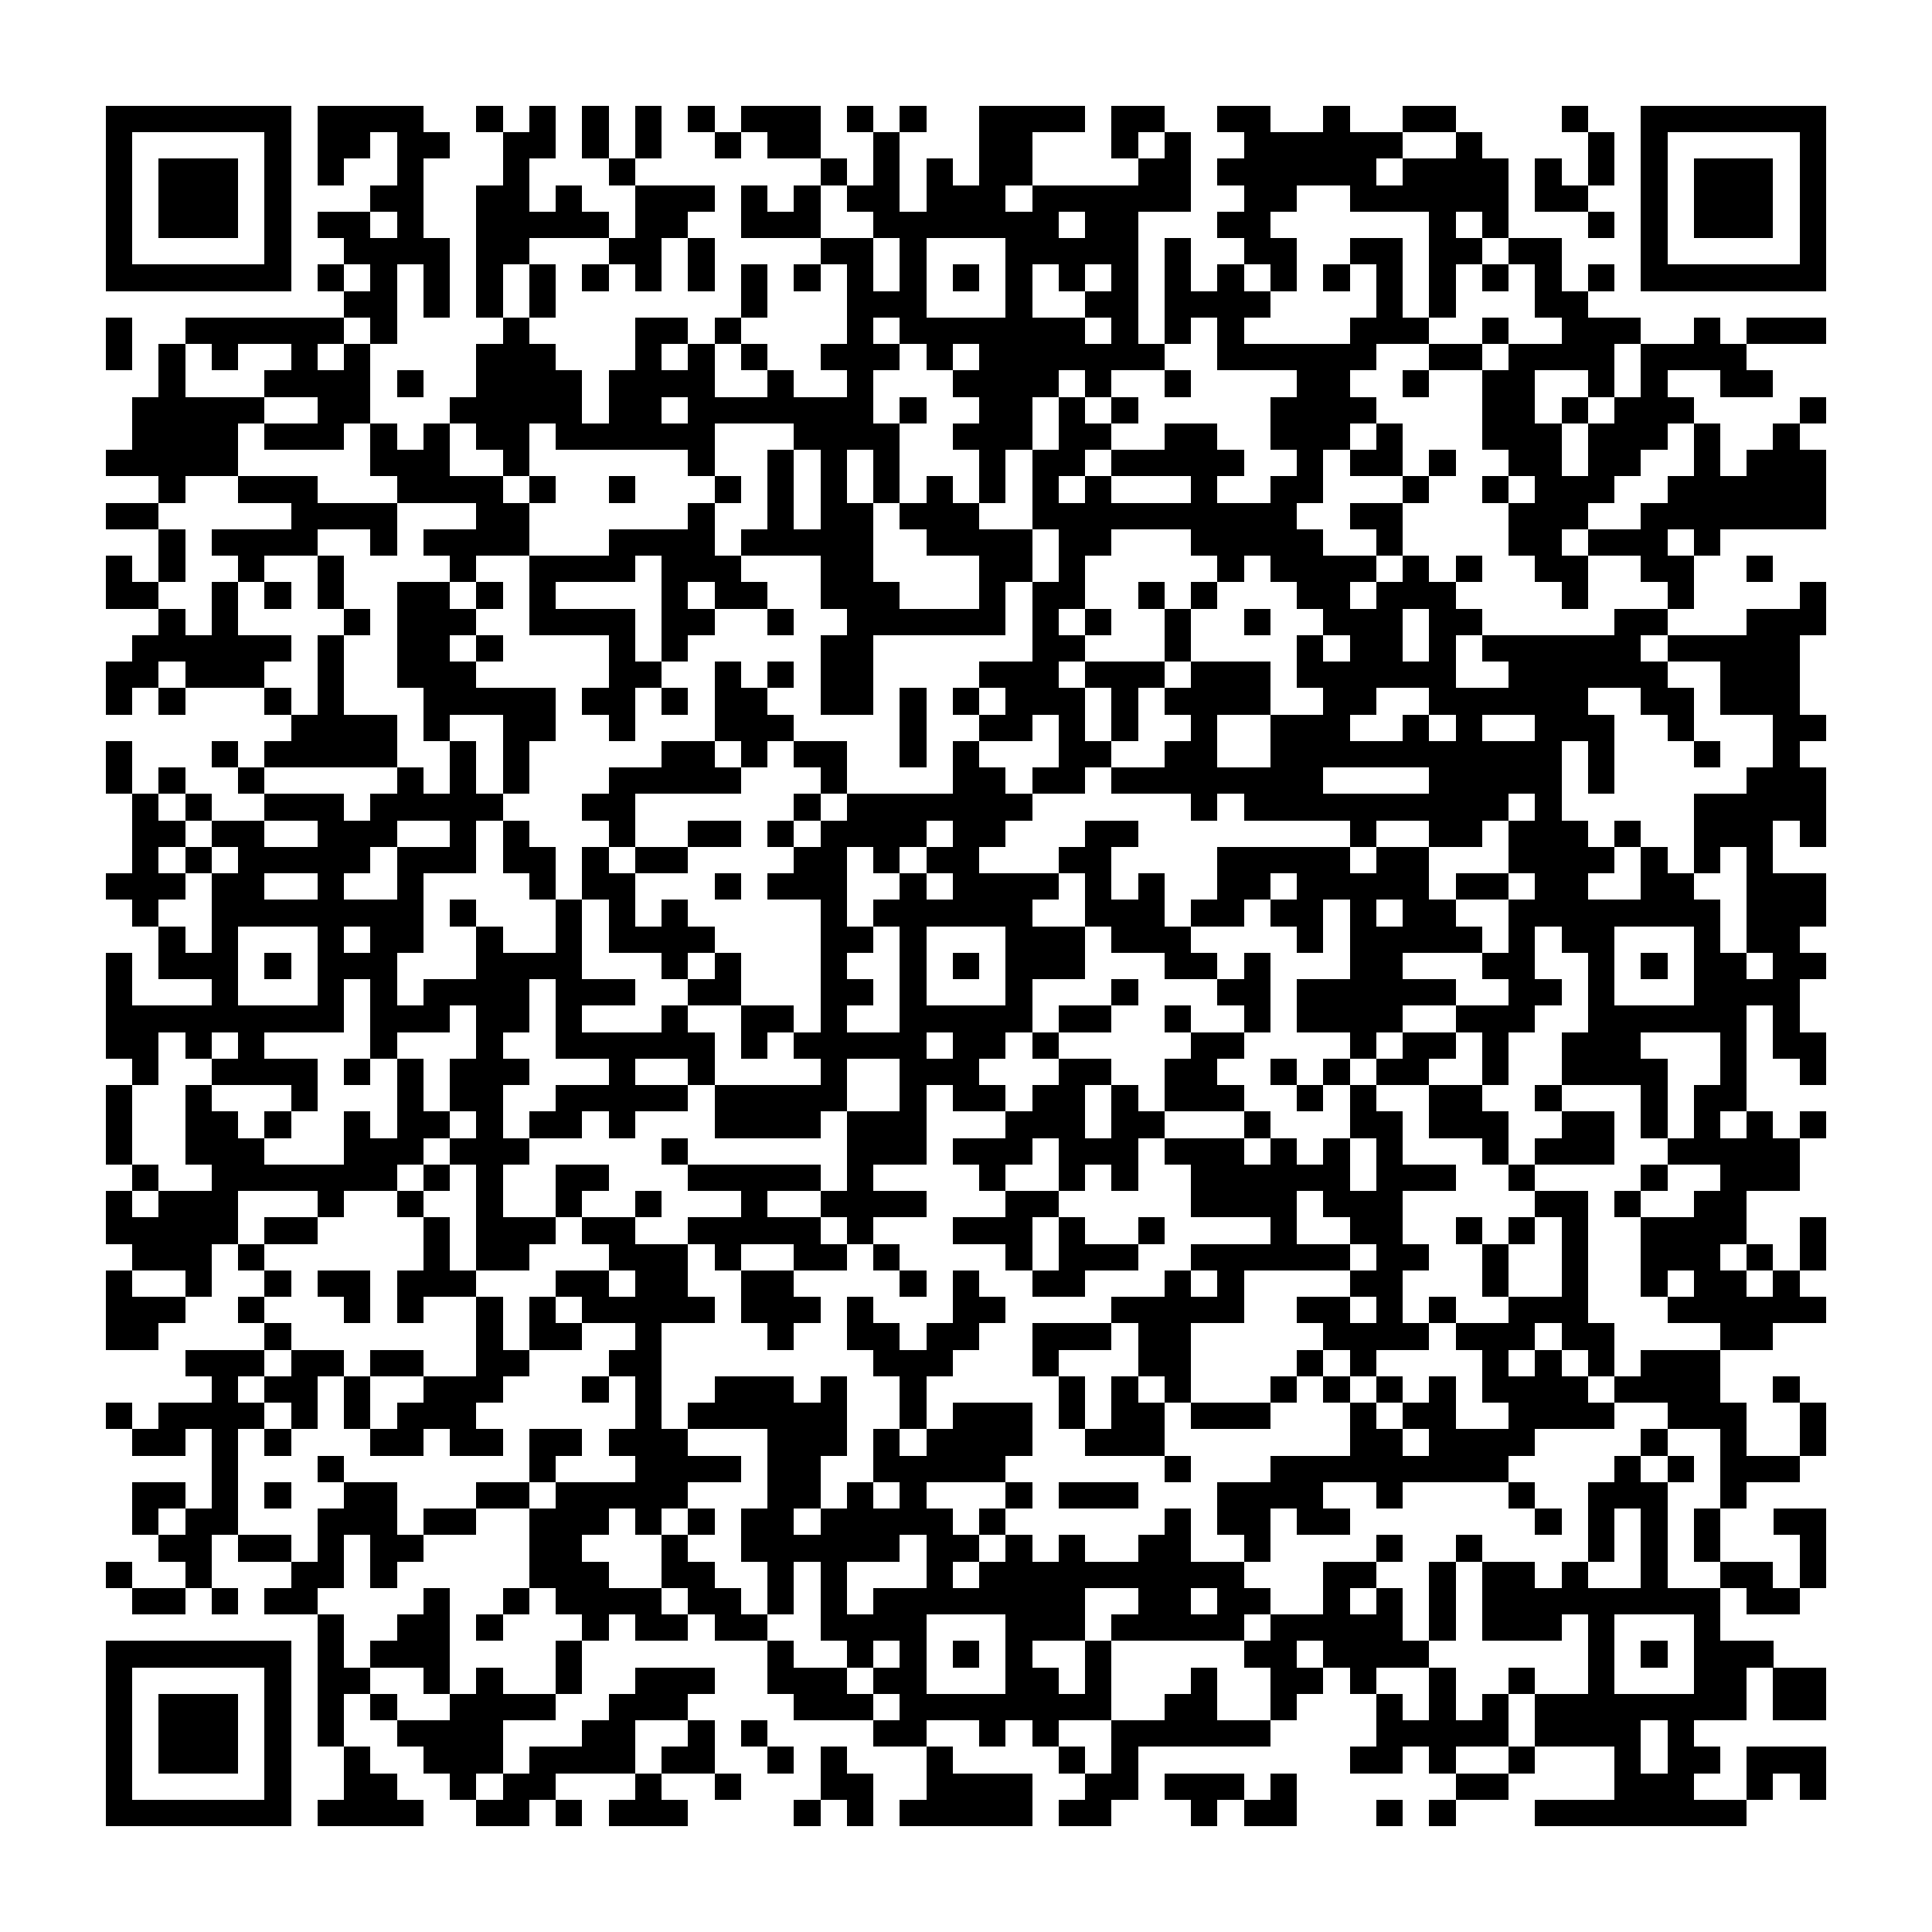 <?xml version="1.0" encoding="utf-8"?><!DOCTYPE svg PUBLIC "-//W3C//DTD SVG 1.1//EN" "http://www.w3.org/Graphics/SVG/1.1/DTD/svg11.dtd"><svg xmlns="http://www.w3.org/2000/svg" viewBox="0 0 73 73" shape-rendering="crispEdges"><path fill="#ffffff" d="M0 0h73v73H0z"/><path stroke="#000000" d="M4 4.5h7m1 0h4m2 0h1m1 0h1m1 0h1m1 0h1m1 0h1m1 0h3m1 0h1m1 0h1m2 0h4m1 0h2m2 0h2m2 0h1m2 0h2m4 0h1m2 0h7M4 5.5h1m5 0h1m1 0h2m1 0h2m2 0h2m1 0h1m1 0h1m2 0h1m1 0h2m2 0h1m3 0h2m3 0h1m1 0h1m2 0h6m2 0h1m4 0h1m1 0h1m5 0h1M4 6.5h1m1 0h3m1 0h1m1 0h1m2 0h1m3 0h1m3 0h1m7 0h1m1 0h1m1 0h1m1 0h2m4 0h2m1 0h6m1 0h4m1 0h1m1 0h1m1 0h1m1 0h3m1 0h1M4 7.5h1m1 0h3m1 0h1m3 0h2m2 0h2m1 0h1m2 0h3m1 0h1m1 0h1m1 0h2m1 0h3m1 0h6m2 0h2m2 0h6m1 0h2m2 0h1m1 0h3m1 0h1M4 8.5h1m1 0h3m1 0h1m1 0h2m1 0h1m2 0h5m1 0h2m2 0h3m2 0h7m1 0h2m3 0h2m6 0h1m1 0h1m3 0h1m1 0h1m1 0h3m1 0h1M4 9.5h1m5 0h1m2 0h4m1 0h2m3 0h2m1 0h1m4 0h2m1 0h1m3 0h5m1 0h1m2 0h2m2 0h2m1 0h2m1 0h2m3 0h1m5 0h1M4 10.5h7m1 0h1m1 0h1m1 0h1m1 0h1m1 0h1m1 0h1m1 0h1m1 0h1m1 0h1m1 0h1m1 0h1m1 0h1m1 0h1m1 0h1m1 0h1m1 0h1m1 0h1m1 0h1m1 0h1m1 0h1m1 0h1m1 0h1m1 0h1m1 0h1m1 0h1m1 0h7M13 11.5h2m1 0h1m1 0h1m1 0h1m7 0h1m3 0h3m3 0h1m2 0h2m1 0h4m4 0h1m1 0h1m3 0h2M4 12.5h1m2 0h6m1 0h1m4 0h1m4 0h2m1 0h1m4 0h1m1 0h7m1 0h1m1 0h1m1 0h1m4 0h3m2 0h1m2 0h3m2 0h1m1 0h3M4 13.5h1m1 0h1m1 0h1m2 0h1m1 0h1m4 0h3m3 0h1m1 0h1m1 0h1m2 0h3m1 0h1m1 0h7m2 0h6m2 0h2m1 0h4m1 0h4M6 14.5h1m3 0h4m1 0h1m2 0h4m1 0h4m2 0h1m2 0h1m3 0h4m1 0h1m2 0h1m4 0h2m2 0h1m2 0h2m2 0h1m1 0h1m2 0h2M5 15.5h5m2 0h2m3 0h5m1 0h2m1 0h7m1 0h1m2 0h2m1 0h1m1 0h1m5 0h4m4 0h2m1 0h1m1 0h3m4 0h1M5 16.5h4m1 0h3m1 0h1m1 0h1m1 0h2m1 0h6m3 0h4m2 0h3m1 0h2m2 0h2m2 0h3m1 0h1m3 0h3m1 0h3m1 0h1m2 0h1M4 17.5h5m5 0h3m2 0h1m6 0h1m2 0h1m1 0h1m1 0h1m3 0h1m1 0h2m1 0h5m2 0h1m1 0h2m1 0h1m2 0h2m1 0h2m2 0h1m1 0h3M6 18.5h1m2 0h3m3 0h4m1 0h1m2 0h1m3 0h1m1 0h1m1 0h1m1 0h1m1 0h1m1 0h1m1 0h1m1 0h1m3 0h1m2 0h2m3 0h1m2 0h1m1 0h3m2 0h6M4 19.5h2m5 0h4m3 0h2m6 0h1m2 0h1m1 0h2m1 0h3m2 0h10m2 0h2m4 0h3m2 0h7M6 20.5h1m1 0h4m2 0h1m1 0h4m3 0h4m1 0h5m2 0h4m1 0h2m3 0h5m2 0h1m4 0h2m1 0h3m1 0h1M4 21.5h1m1 0h1m2 0h1m2 0h1m4 0h1m2 0h4m1 0h3m3 0h2m4 0h2m1 0h1m5 0h1m1 0h4m1 0h1m1 0h1m2 0h2m2 0h2m2 0h1M4 22.5h2m2 0h1m1 0h1m1 0h1m2 0h2m1 0h1m1 0h1m4 0h1m1 0h2m2 0h3m3 0h1m1 0h2m2 0h1m1 0h1m3 0h2m1 0h3m4 0h1m3 0h1m4 0h1M6 23.5h1m1 0h1m4 0h1m1 0h3m2 0h4m1 0h2m2 0h1m2 0h6m1 0h1m1 0h1m2 0h1m2 0h1m2 0h3m1 0h2m5 0h2m3 0h3M5 24.5h6m1 0h1m2 0h2m1 0h1m4 0h1m1 0h1m5 0h2m6 0h2m3 0h1m4 0h1m1 0h2m1 0h1m1 0h6m1 0h5M4 25.5h2m1 0h3m2 0h1m2 0h3m5 0h2m2 0h1m1 0h1m1 0h2m4 0h3m1 0h3m1 0h3m1 0h6m2 0h6m2 0h3M4 26.5h1m1 0h1m3 0h1m1 0h1m3 0h5m1 0h2m1 0h1m1 0h2m2 0h2m1 0h1m1 0h1m1 0h3m1 0h1m1 0h4m2 0h2m2 0h6m2 0h2m1 0h3M11 27.5h4m1 0h1m2 0h2m2 0h1m3 0h3m4 0h1m2 0h2m1 0h1m1 0h1m2 0h1m2 0h3m2 0h1m1 0h1m2 0h3m2 0h1m3 0h2M4 28.5h1m3 0h1m1 0h5m2 0h1m1 0h1m5 0h2m1 0h1m1 0h2m2 0h1m1 0h1m3 0h2m2 0h2m2 0h11m1 0h1m3 0h1m2 0h1M4 29.5h1m1 0h1m2 0h1m5 0h1m1 0h1m1 0h1m3 0h5m3 0h1m4 0h2m1 0h2m1 0h8m4 0h5m1 0h1m5 0h3M5 30.5h1m1 0h1m2 0h3m1 0h5m3 0h2m6 0h1m1 0h7m6 0h1m1 0h10m1 0h1m5 0h5M5 31.5h2m1 0h2m2 0h3m2 0h1m1 0h1m3 0h1m2 0h2m1 0h1m1 0h4m1 0h2m3 0h2m8 0h1m2 0h2m1 0h3m1 0h1m2 0h3m1 0h1M5 32.5h1m1 0h1m1 0h5m1 0h3m1 0h2m1 0h1m1 0h2m4 0h2m1 0h1m1 0h2m3 0h2m4 0h5m1 0h2m3 0h4m1 0h1m1 0h1m1 0h1M4 33.5h3m1 0h2m2 0h1m2 0h1m4 0h1m1 0h2m3 0h1m1 0h3m2 0h1m1 0h4m1 0h1m1 0h1m2 0h2m1 0h5m1 0h2m1 0h2m2 0h2m2 0h3M5 34.5h1m2 0h8m1 0h1m3 0h1m1 0h1m1 0h1m5 0h1m1 0h6m2 0h3m1 0h2m1 0h2m1 0h1m1 0h2m2 0h8m1 0h3M6 35.5h1m1 0h1m3 0h1m1 0h2m2 0h1m2 0h1m1 0h4m4 0h2m1 0h1m3 0h3m1 0h3m4 0h1m1 0h5m1 0h1m1 0h2m3 0h1m1 0h2M4 36.5h1m1 0h3m1 0h1m1 0h3m3 0h4m3 0h1m1 0h1m3 0h1m2 0h1m1 0h1m1 0h3m3 0h2m1 0h1m3 0h2m3 0h2m2 0h1m1 0h1m1 0h2m1 0h2M4 37.5h1m3 0h1m3 0h1m1 0h1m1 0h4m1 0h3m2 0h2m3 0h2m1 0h1m3 0h1m3 0h1m3 0h2m1 0h6m2 0h2m1 0h1m3 0h4M4 38.5h9m1 0h3m1 0h2m1 0h1m3 0h1m2 0h2m1 0h1m2 0h5m1 0h2m2 0h1m2 0h1m1 0h4m2 0h3m2 0h6m1 0h1M4 39.5h2m1 0h1m1 0h1m4 0h1m3 0h1m2 0h6m1 0h1m1 0h5m1 0h2m1 0h1m5 0h2m4 0h1m1 0h2m1 0h1m2 0h3m3 0h1m1 0h2M5 40.5h1m2 0h4m1 0h1m1 0h1m1 0h3m3 0h1m2 0h1m4 0h1m2 0h3m3 0h2m2 0h2m2 0h1m1 0h1m1 0h2m2 0h1m2 0h4m2 0h1m2 0h1M4 41.5h1m2 0h1m3 0h1m3 0h1m1 0h2m2 0h5m1 0h5m2 0h1m1 0h2m1 0h2m1 0h1m1 0h3m2 0h1m1 0h1m2 0h2m2 0h1m3 0h1m1 0h2M4 42.5h1m2 0h2m1 0h1m2 0h1m1 0h2m1 0h1m1 0h2m1 0h1m3 0h4m1 0h3m3 0h3m1 0h2m3 0h1m3 0h2m1 0h3m2 0h2m1 0h1m1 0h1m1 0h1m1 0h1M4 43.5h1m2 0h3m3 0h3m1 0h3m5 0h1m6 0h3m1 0h3m1 0h3m1 0h3m1 0h1m1 0h1m1 0h1m3 0h1m1 0h3m2 0h5M5 44.5h1m2 0h7m1 0h1m1 0h1m2 0h2m3 0h5m1 0h1m4 0h1m2 0h1m1 0h1m2 0h6m1 0h3m2 0h1m4 0h1m2 0h3M4 45.5h1m1 0h3m3 0h1m2 0h1m2 0h1m2 0h1m2 0h1m3 0h1m2 0h4m3 0h2m5 0h4m1 0h3m5 0h2m1 0h1m2 0h2M4 46.5h5m1 0h2m4 0h1m1 0h3m1 0h2m2 0h5m1 0h1m3 0h3m1 0h1m2 0h1m4 0h1m2 0h2m2 0h1m1 0h1m1 0h1m2 0h4m2 0h1M5 47.5h3m1 0h1m6 0h1m1 0h2m3 0h3m1 0h1m2 0h2m1 0h1m4 0h1m1 0h3m2 0h6m1 0h2m2 0h1m2 0h1m2 0h3m1 0h1m1 0h1M4 48.5h1m2 0h1m2 0h1m1 0h2m1 0h3m3 0h2m1 0h2m2 0h2m4 0h1m1 0h1m2 0h2m3 0h1m1 0h1m4 0h2m3 0h1m2 0h1m2 0h1m1 0h2m1 0h1M4 49.5h3m2 0h1m3 0h1m1 0h1m2 0h1m1 0h1m1 0h5m1 0h3m1 0h1m3 0h2m4 0h5m2 0h2m1 0h1m1 0h1m2 0h3m3 0h6M4 50.5h2m4 0h1m7 0h1m1 0h2m2 0h1m4 0h1m2 0h2m1 0h2m2 0h3m1 0h2m5 0h4m1 0h3m1 0h2m4 0h2M7 51.5h3m1 0h2m1 0h2m2 0h2m3 0h2m8 0h3m3 0h1m3 0h2m4 0h1m1 0h1m4 0h1m1 0h1m1 0h1m1 0h3M8 52.5h1m1 0h2m1 0h1m2 0h3m3 0h1m1 0h1m2 0h3m1 0h1m2 0h1m5 0h1m1 0h1m1 0h1m3 0h1m1 0h1m1 0h1m1 0h1m1 0h4m1 0h4m2 0h1M4 53.5h1m1 0h4m1 0h1m1 0h1m1 0h3m6 0h1m1 0h6m2 0h1m1 0h3m1 0h1m1 0h2m1 0h3m3 0h1m1 0h2m2 0h4m2 0h3m2 0h1M5 54.5h2m1 0h1m1 0h1m3 0h2m1 0h2m1 0h2m1 0h3m3 0h3m1 0h1m1 0h4m2 0h3m7 0h2m1 0h4m4 0h1m2 0h1m2 0h1M8 55.5h1m3 0h1m7 0h1m3 0h4m1 0h2m2 0h5m6 0h1m3 0h9m4 0h1m1 0h1m1 0h3M5 56.5h2m1 0h1m1 0h1m2 0h2m3 0h2m1 0h5m3 0h2m1 0h1m1 0h1m3 0h1m1 0h3m3 0h4m2 0h1m4 0h1m2 0h3m2 0h1M5 57.5h1m1 0h2m3 0h3m1 0h2m2 0h3m1 0h1m1 0h1m1 0h2m1 0h5m1 0h1m6 0h1m1 0h2m1 0h2m7 0h1m1 0h1m1 0h1m1 0h1m2 0h2M6 58.5h2m1 0h2m1 0h1m1 0h2m4 0h2m3 0h1m2 0h6m1 0h2m1 0h1m1 0h1m2 0h2m2 0h1m4 0h1m2 0h1m4 0h1m1 0h1m1 0h1m3 0h1M4 59.5h1m2 0h1m3 0h2m1 0h1m5 0h3m2 0h2m2 0h1m1 0h1m3 0h1m1 0h10m3 0h2m2 0h1m1 0h2m1 0h1m2 0h1m2 0h2m1 0h1M5 60.5h2m1 0h1m1 0h2m4 0h1m2 0h1m1 0h4m1 0h2m1 0h1m1 0h1m1 0h8m2 0h2m1 0h2m2 0h1m1 0h1m1 0h1m1 0h9m1 0h2M12 61.5h1m2 0h2m1 0h1m3 0h1m1 0h2m1 0h2m2 0h4m3 0h3m1 0h5m1 0h5m1 0h1m1 0h3m1 0h1m3 0h1M4 62.5h7m1 0h1m1 0h3m4 0h1m7 0h1m2 0h1m1 0h1m1 0h1m1 0h1m2 0h1m5 0h2m1 0h4m6 0h1m1 0h1m1 0h3M4 63.5h1m5 0h1m1 0h2m2 0h1m1 0h1m2 0h1m2 0h3m2 0h3m1 0h2m3 0h2m1 0h1m3 0h1m2 0h2m1 0h1m2 0h1m2 0h1m2 0h1m3 0h2m1 0h2M4 64.5h1m1 0h3m1 0h1m1 0h1m1 0h1m2 0h4m2 0h3m4 0h3m1 0h8m2 0h2m2 0h1m3 0h1m1 0h1m1 0h1m1 0h8m1 0h2M4 65.5h1m1 0h3m1 0h1m1 0h1m2 0h4m3 0h2m2 0h1m1 0h1m4 0h2m2 0h1m1 0h1m2 0h6m4 0h5m1 0h4m1 0h1M4 66.5h1m1 0h3m1 0h1m2 0h1m2 0h3m1 0h4m1 0h2m2 0h1m1 0h1m3 0h1m4 0h1m1 0h1m8 0h2m1 0h1m2 0h1m3 0h1m1 0h2m1 0h3M4 67.5h1m5 0h1m2 0h2m2 0h1m1 0h2m3 0h1m2 0h1m3 0h2m2 0h4m2 0h2m1 0h3m1 0h1m6 0h2m4 0h3m2 0h1m1 0h1M4 68.5h7m1 0h4m2 0h2m1 0h1m1 0h3m4 0h1m1 0h1m1 0h5m1 0h2m3 0h1m1 0h2m3 0h1m1 0h1m3 0h8"/></svg>
